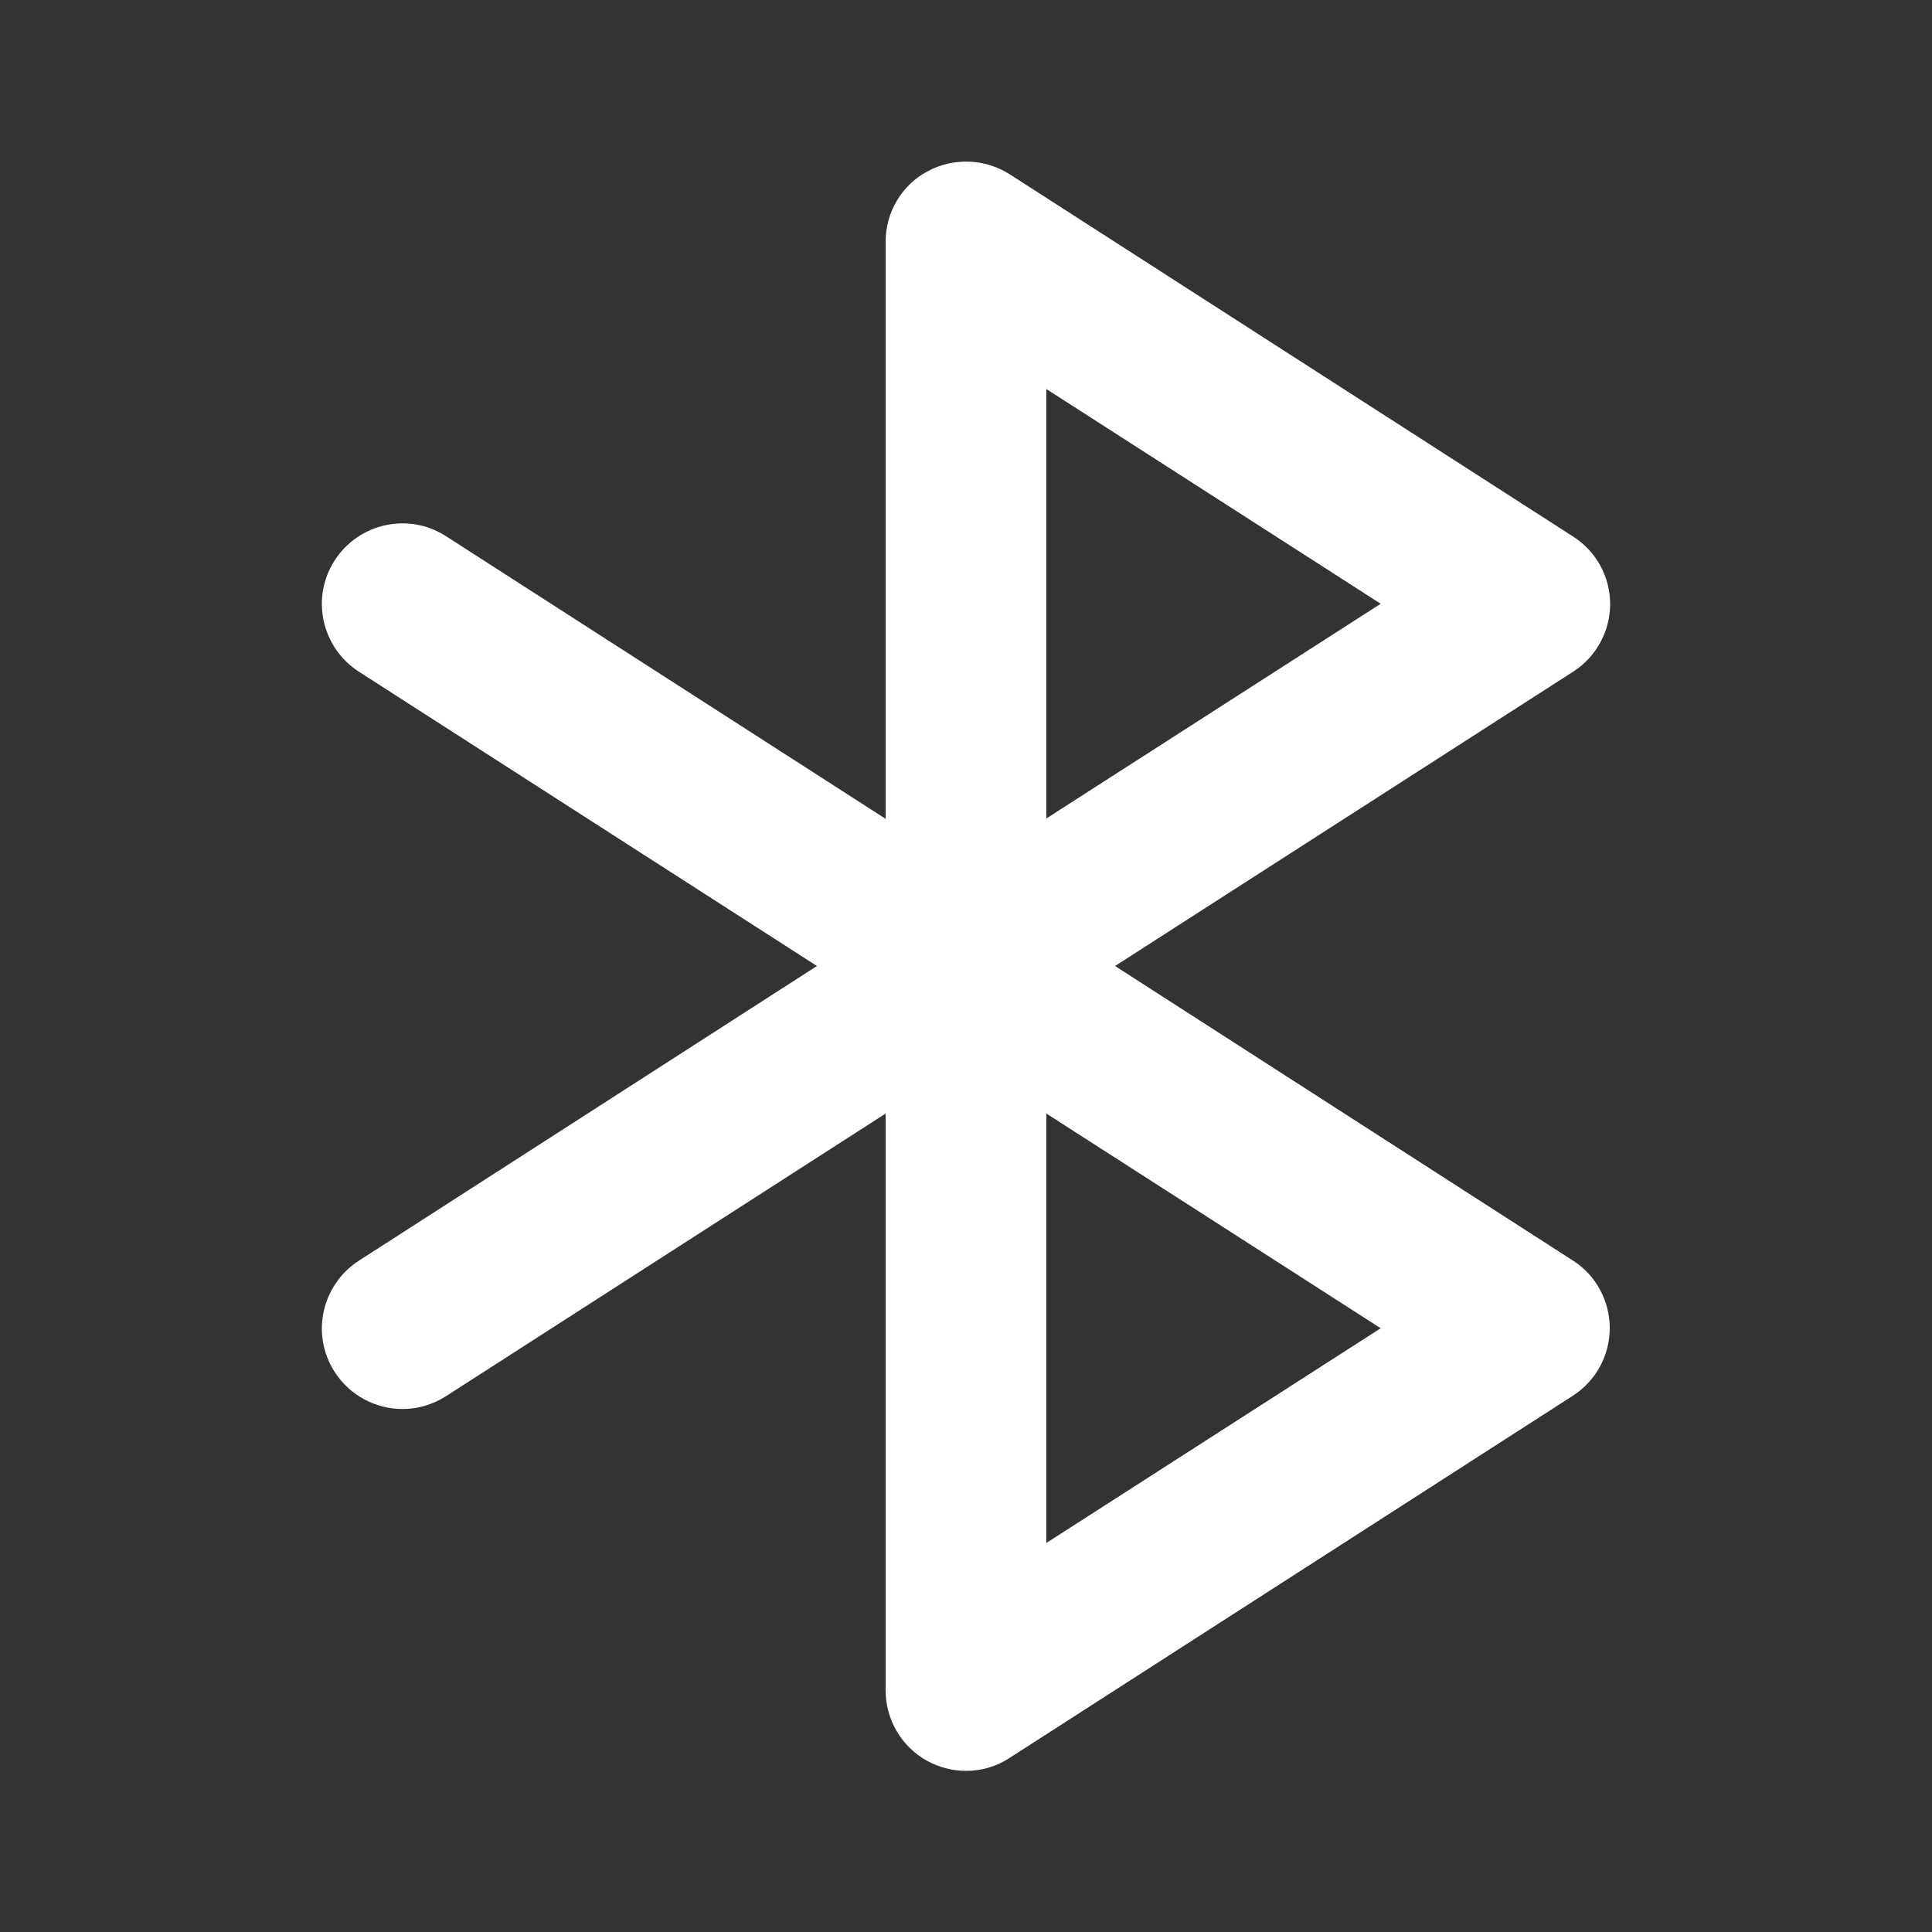 <?xml version="1.0" encoding="utf-8"?>
<!-- Generator: Adobe Illustrator 26.2.1, SVG Export Plug-In . SVG Version: 6.00 Build 0)  -->
<svg version="1.1" id="icon" xmlns="http://www.w3.org/2000/svg" xmlns:xlink="http://www.w3.org/1999/xlink" x="0px" y="0px"
	 viewBox="0 0 512 512" style="enable-background:new 0 0 512 512;" xml:space="preserve">
<rect x="0" y="0" width="512" height="512" fill="#333333" stroke="none"/>
<style type="text/css">
	.st0{fill:#FFFFFF;}
</style>
<g>
	<path class="st0" d="M416.9,334.1L295.5,256l121.4-78c6.1-3.9,9.8-10.7,9.8-17.9c0-7.3-3.7-14-9.8-17.9l-149.3-96
		c-6.6-4.2-14.9-4.5-21.8-0.8c-6.9,3.7-11.1,10.9-11.1,18.7V217l-116.5-74.9c-9.9-6.4-23.1-3.5-29.5,6.4s-3.5,23.1,6.4,29.5
		l121.4,78L95.1,334.1c-9.9,6.4-12.8,19.6-6.4,29.5c4.1,6.3,10.9,9.8,18,9.8c3.9,0,7.9-1.1,11.5-3.4l116.5-74.9V448
		c0,7.8,4.3,15,11.1,18.7c3.2,1.7,6.7,2.6,10.2,2.6c4,0,8-1.1,11.5-3.4l149.3-96c6.1-3.9,9.8-10.7,9.8-17.9S423,338,416.9,334.1z
		 M277.3,103.1l88.6,56.9l-88.6,56.9V103.1z M277.3,408.9V295.1l88.6,56.9L277.3,408.9z"/>
</g>
</svg>
